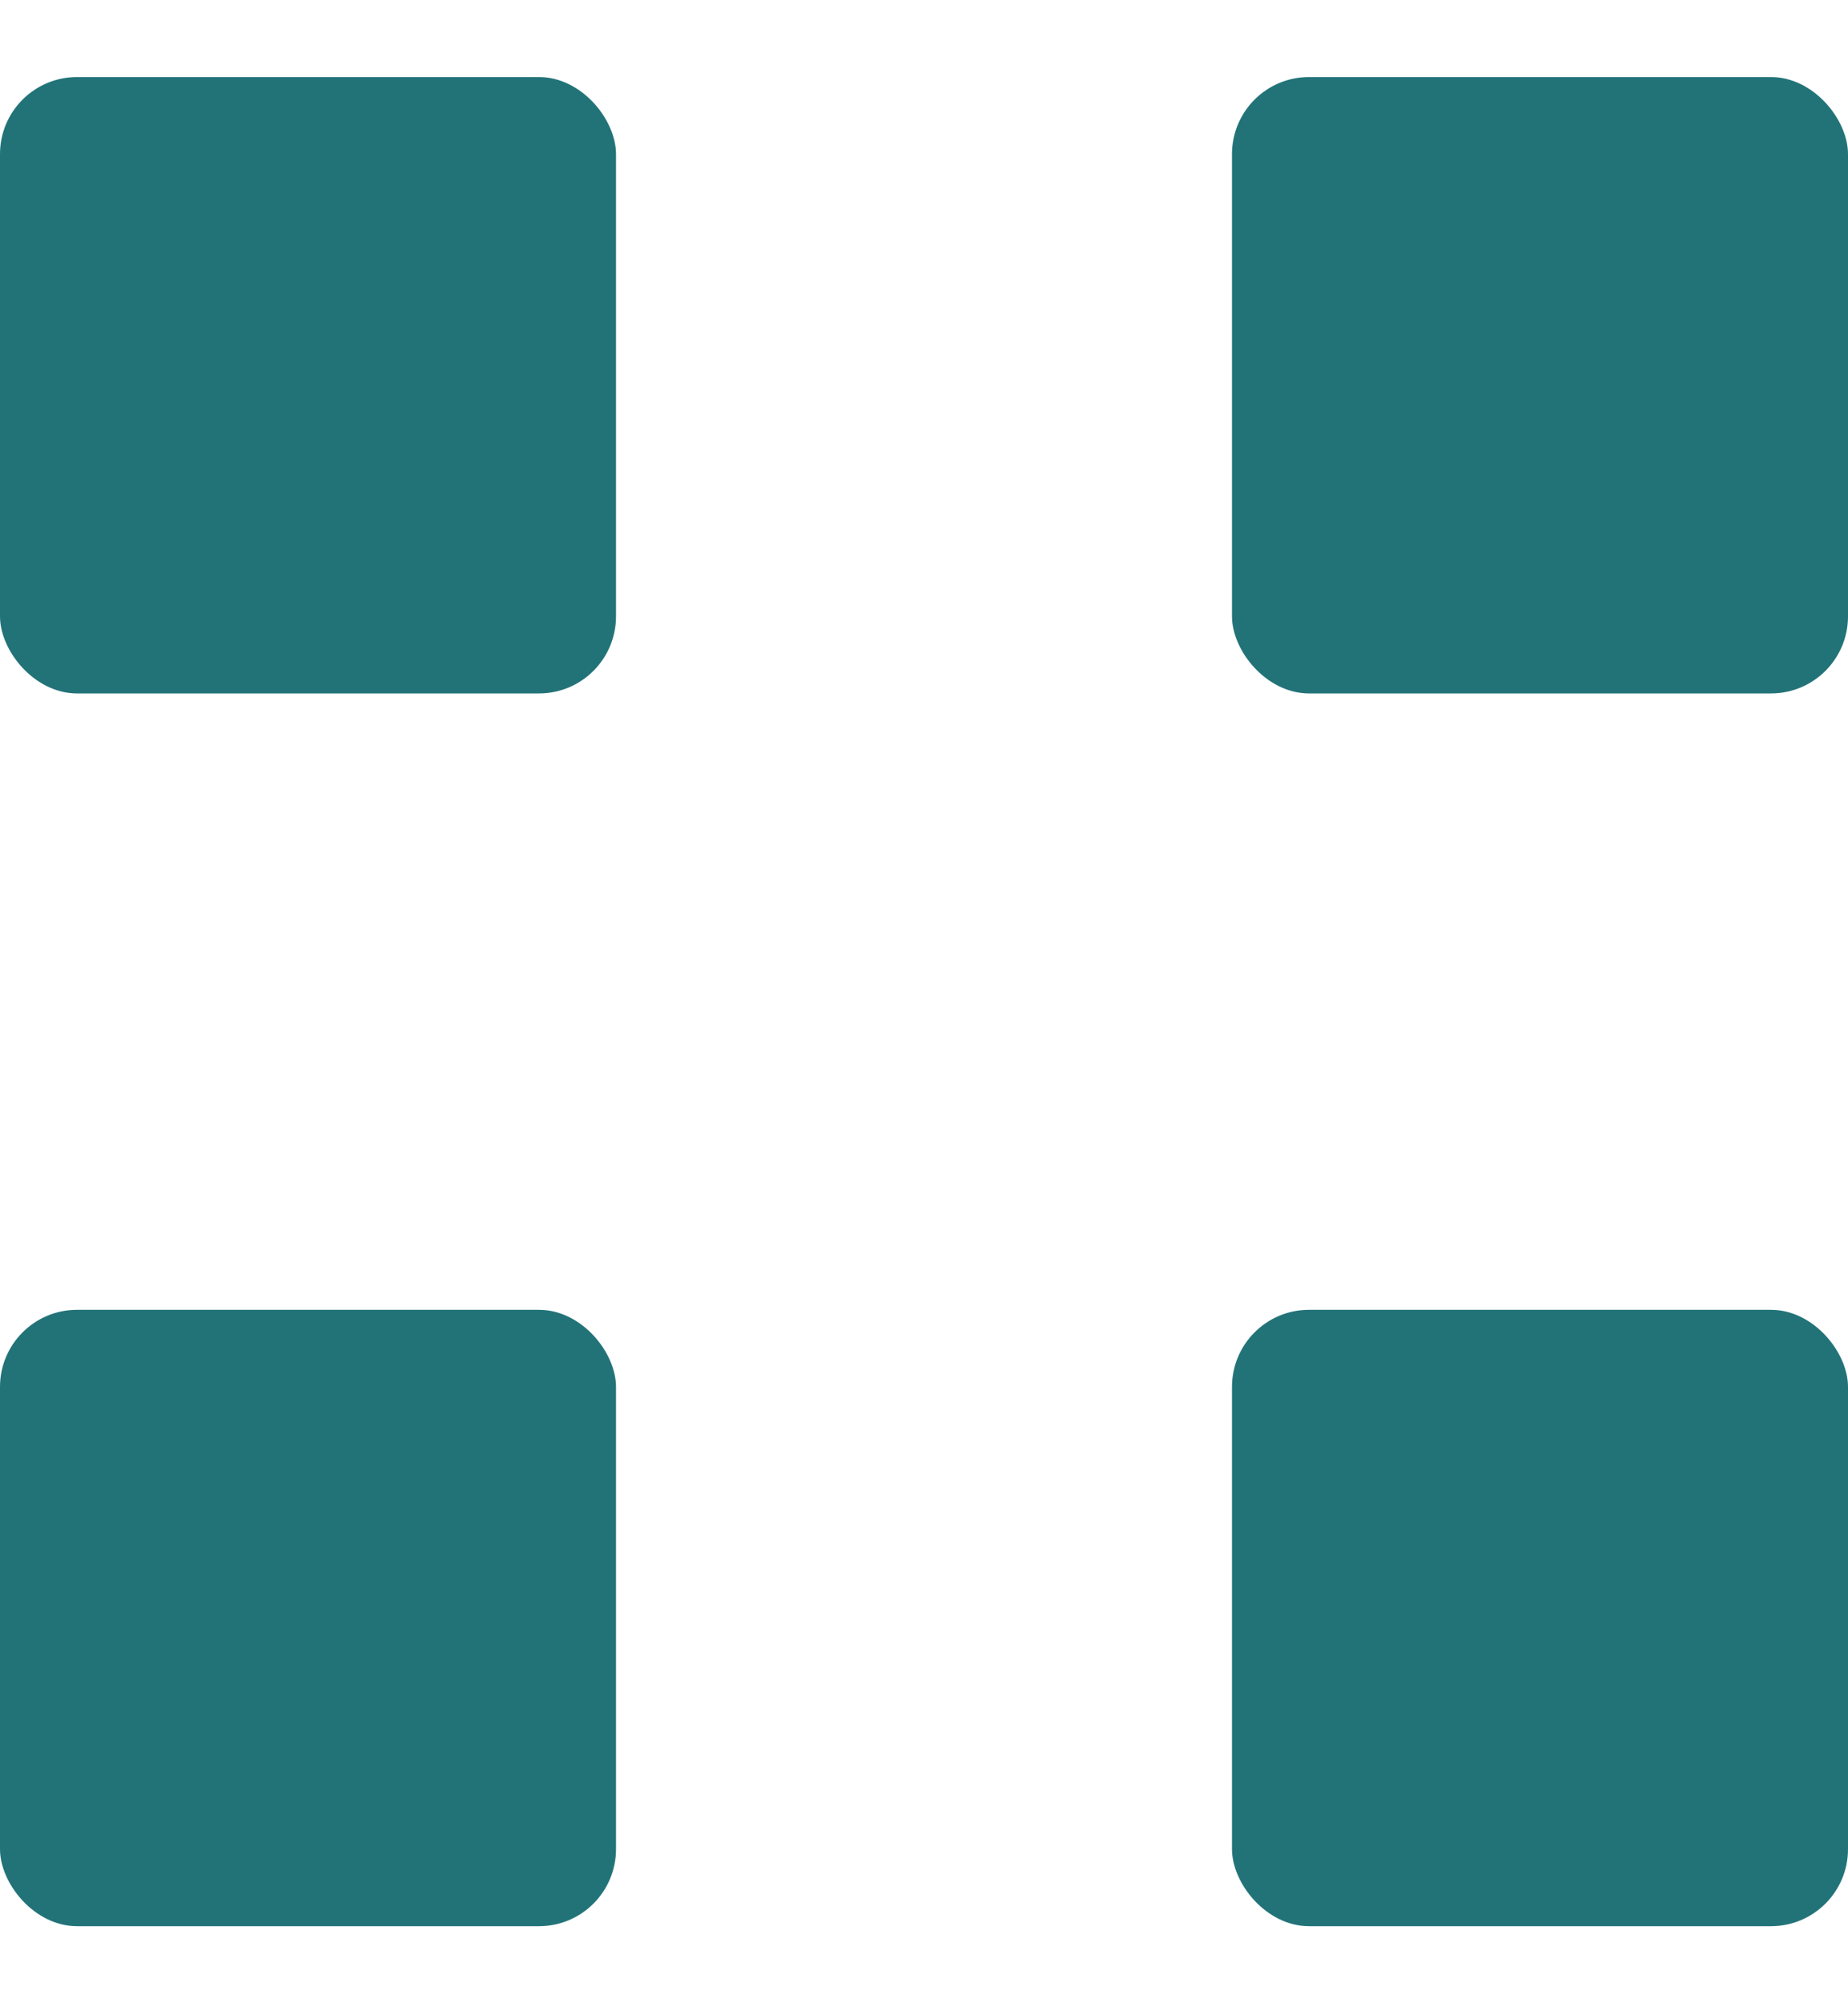 <svg width="12" height="13" viewBox="0 0 12 13" fill="none" xmlns="http://www.w3.org/2000/svg">
<rect y="0.5" width="4" height="4" rx="0.5" fill="#227378"/>
<rect x="8" y="0.5" width="4" height="4" rx="0.5" fill="#227378"/>
<rect y="8.5" width="4" height="4" rx="0.5" fill="#227378"/>
<rect x="8" y="8.5" width="4" height="4" rx="0.5" fill="#227378"/>
</svg>
